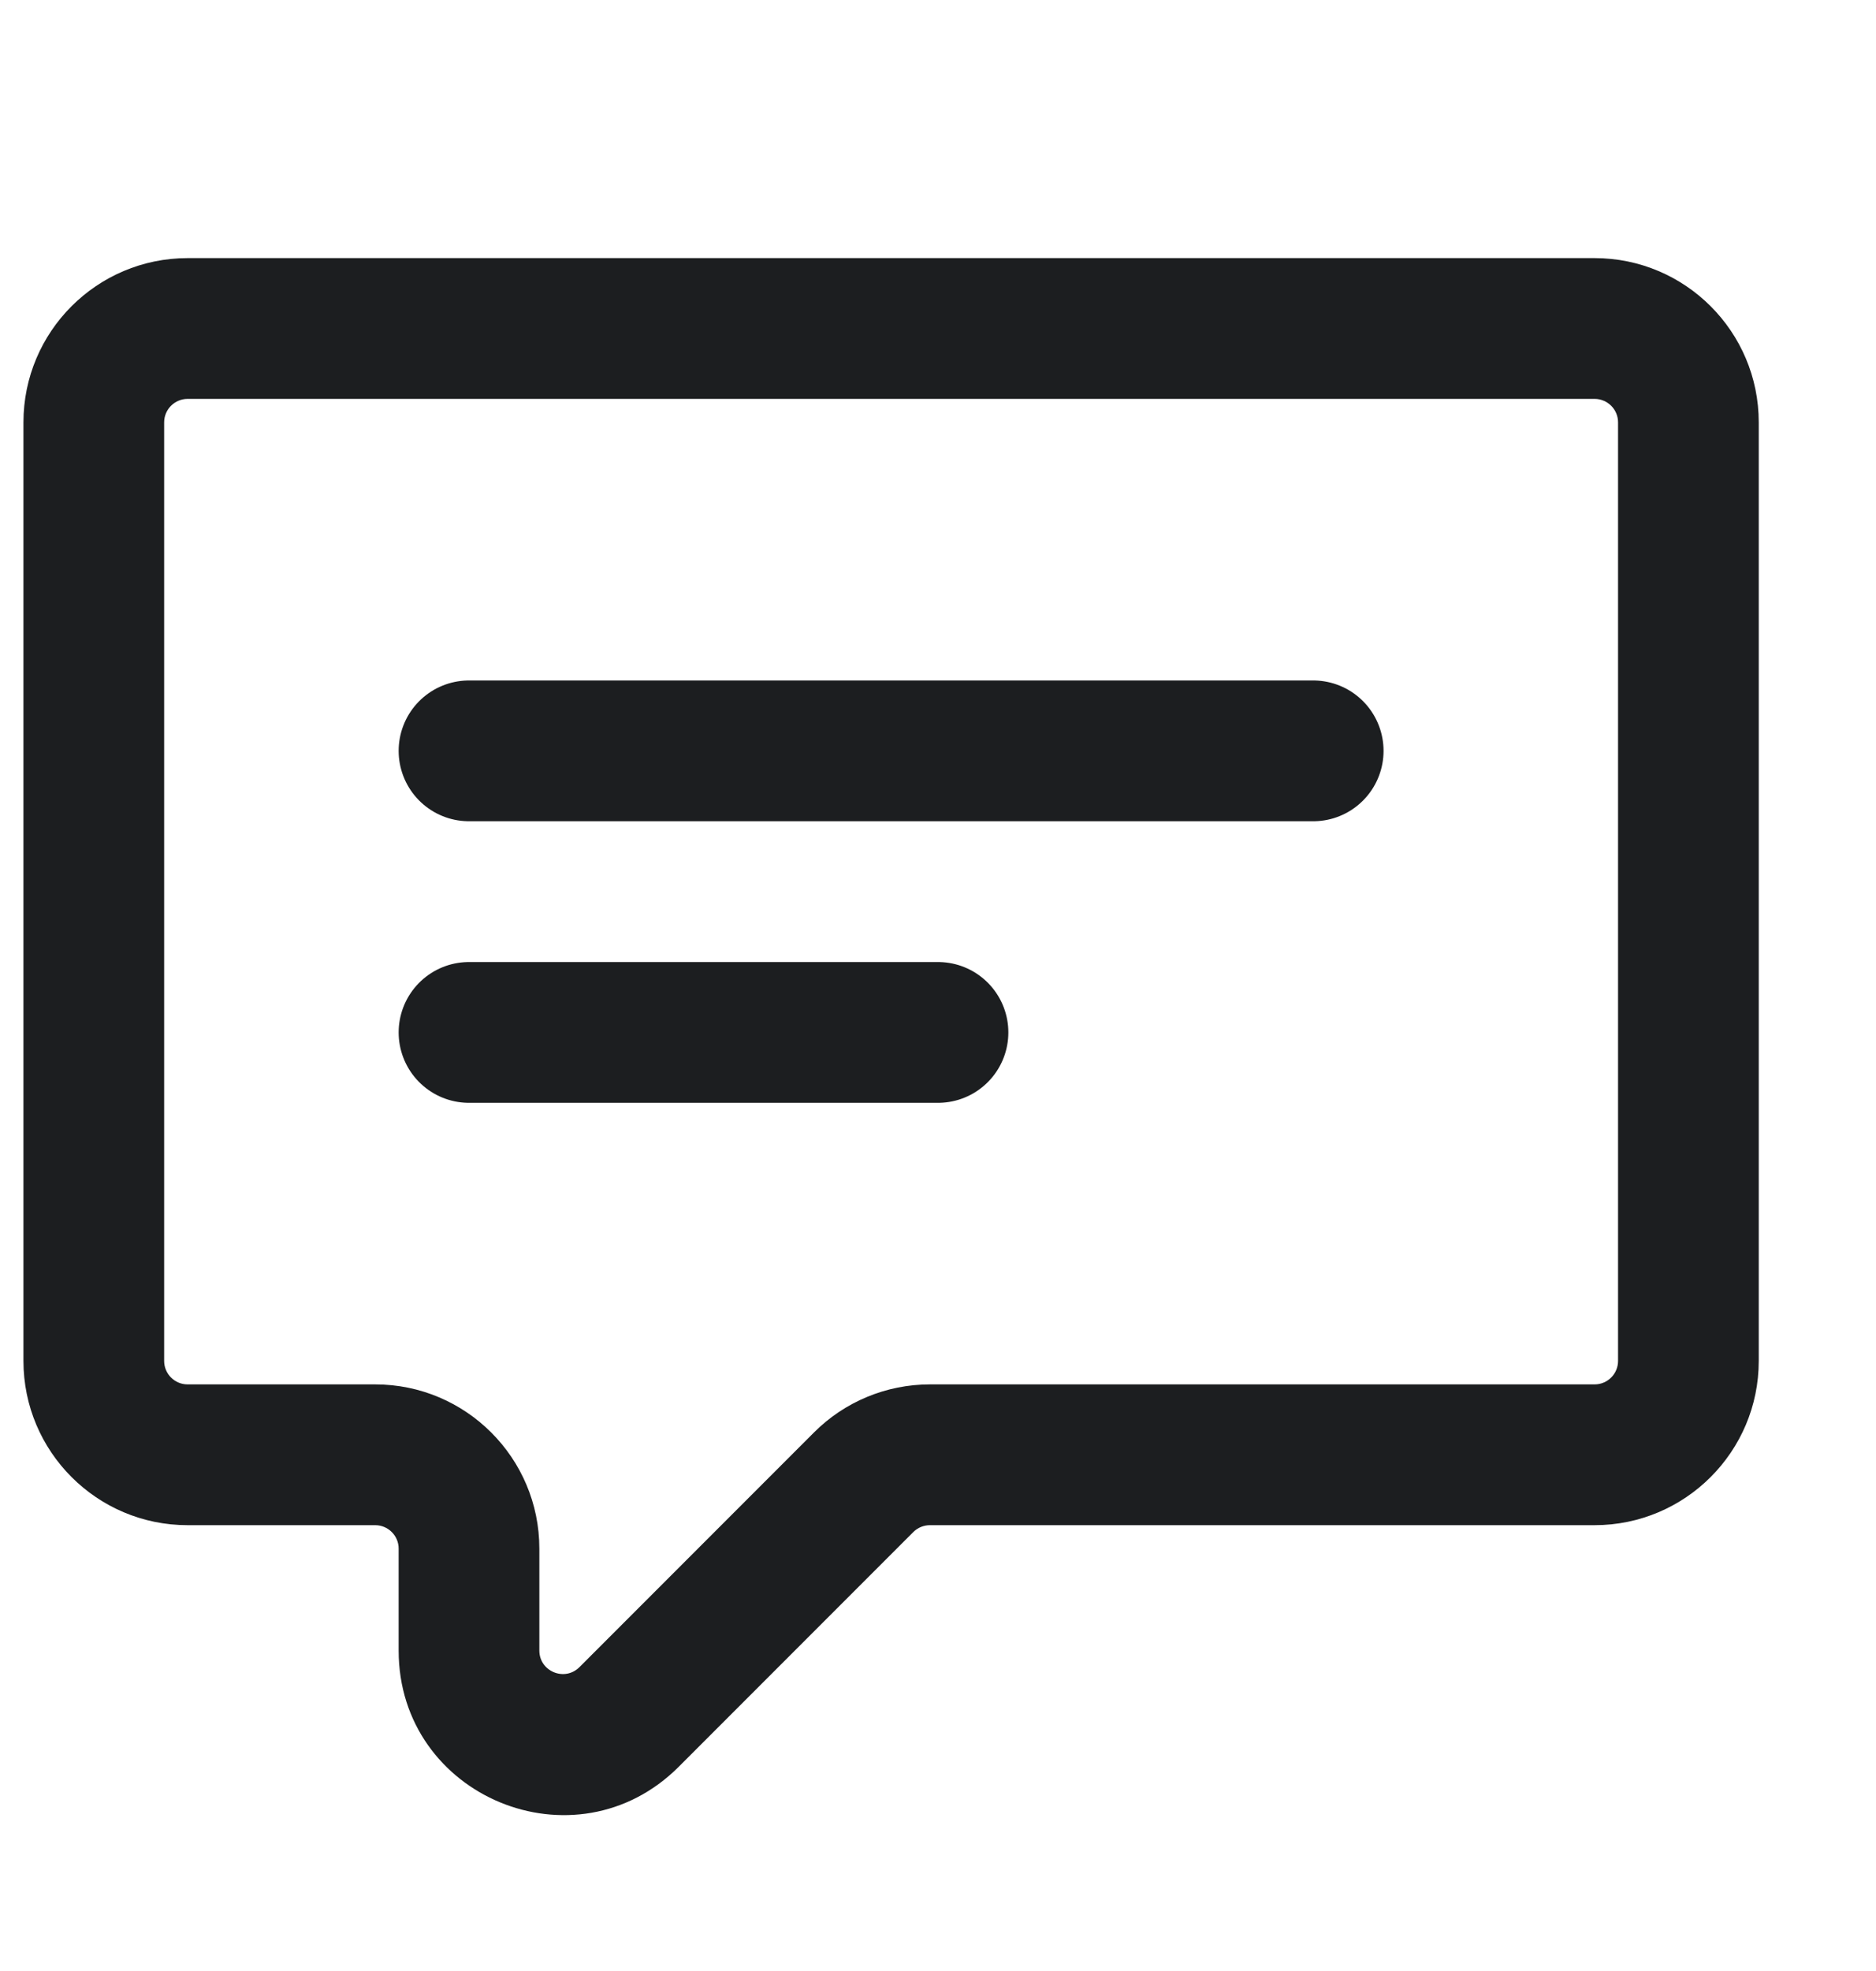 <svg width="20" height="21" viewBox="0 0 20 21" fill="none" xmlns="http://www.w3.org/2000/svg">
<path d="M9.207 15.793L9.737 16.323L9.207 15.793ZM6.707 18.293L6.177 17.763L6.707 18.293ZM2 4.25H17V2.75H2V4.25ZM1.75 14.5V4.5H0.25V14.5H1.75ZM4 14.75H2V16.25H4V14.75ZM5.75 17.586V16.5H4.25V17.586L5.75 17.586ZM8.677 15.263L6.177 17.763L7.237 18.823L9.737 16.323L8.677 15.263ZM17 14.75H9.914V16.25H17V14.75ZM17.25 4.5V14.5H18.75V4.5H17.25ZM17 16.25C17.966 16.25 18.75 15.466 18.75 14.5H17.25C17.25 14.638 17.138 14.75 17 14.75V16.25ZM9.737 16.323C9.784 16.276 9.848 16.25 9.914 16.25V14.75C9.45 14.75 9.005 14.934 8.677 15.263L9.737 16.323ZM4.25 17.586C4.25 19.145 6.135 19.926 7.237 18.823L6.177 17.763C6.019 17.92 5.75 17.808 5.75 17.586L4.25 17.586ZM4 16.25C4.138 16.25 4.25 16.362 4.25 16.5H5.75C5.75 15.534 4.966 14.75 4 14.75V16.25ZM0.25 14.5C0.25 15.466 1.034 16.25 2 16.25V14.75C1.862 14.75 1.75 14.638 1.75 14.5H0.25ZM17 4.25C17.138 4.25 17.25 4.362 17.25 4.5H18.75C18.75 3.534 17.966 2.75 17 2.75V4.25ZM2 2.75C1.034 2.75 0.25 3.534 0.25 4.5H1.75C1.75 4.362 1.862 4.25 2 4.25V2.75Z" fill="#1C1E20"/>
<path d="M5 11H10" stroke="#1C1E20" stroke-width="1.5" stroke-linecap="round"/>
<path d="M5 8H14" stroke="#1C1E20" stroke-width="1.5" stroke-linecap="round"/>
</svg>
